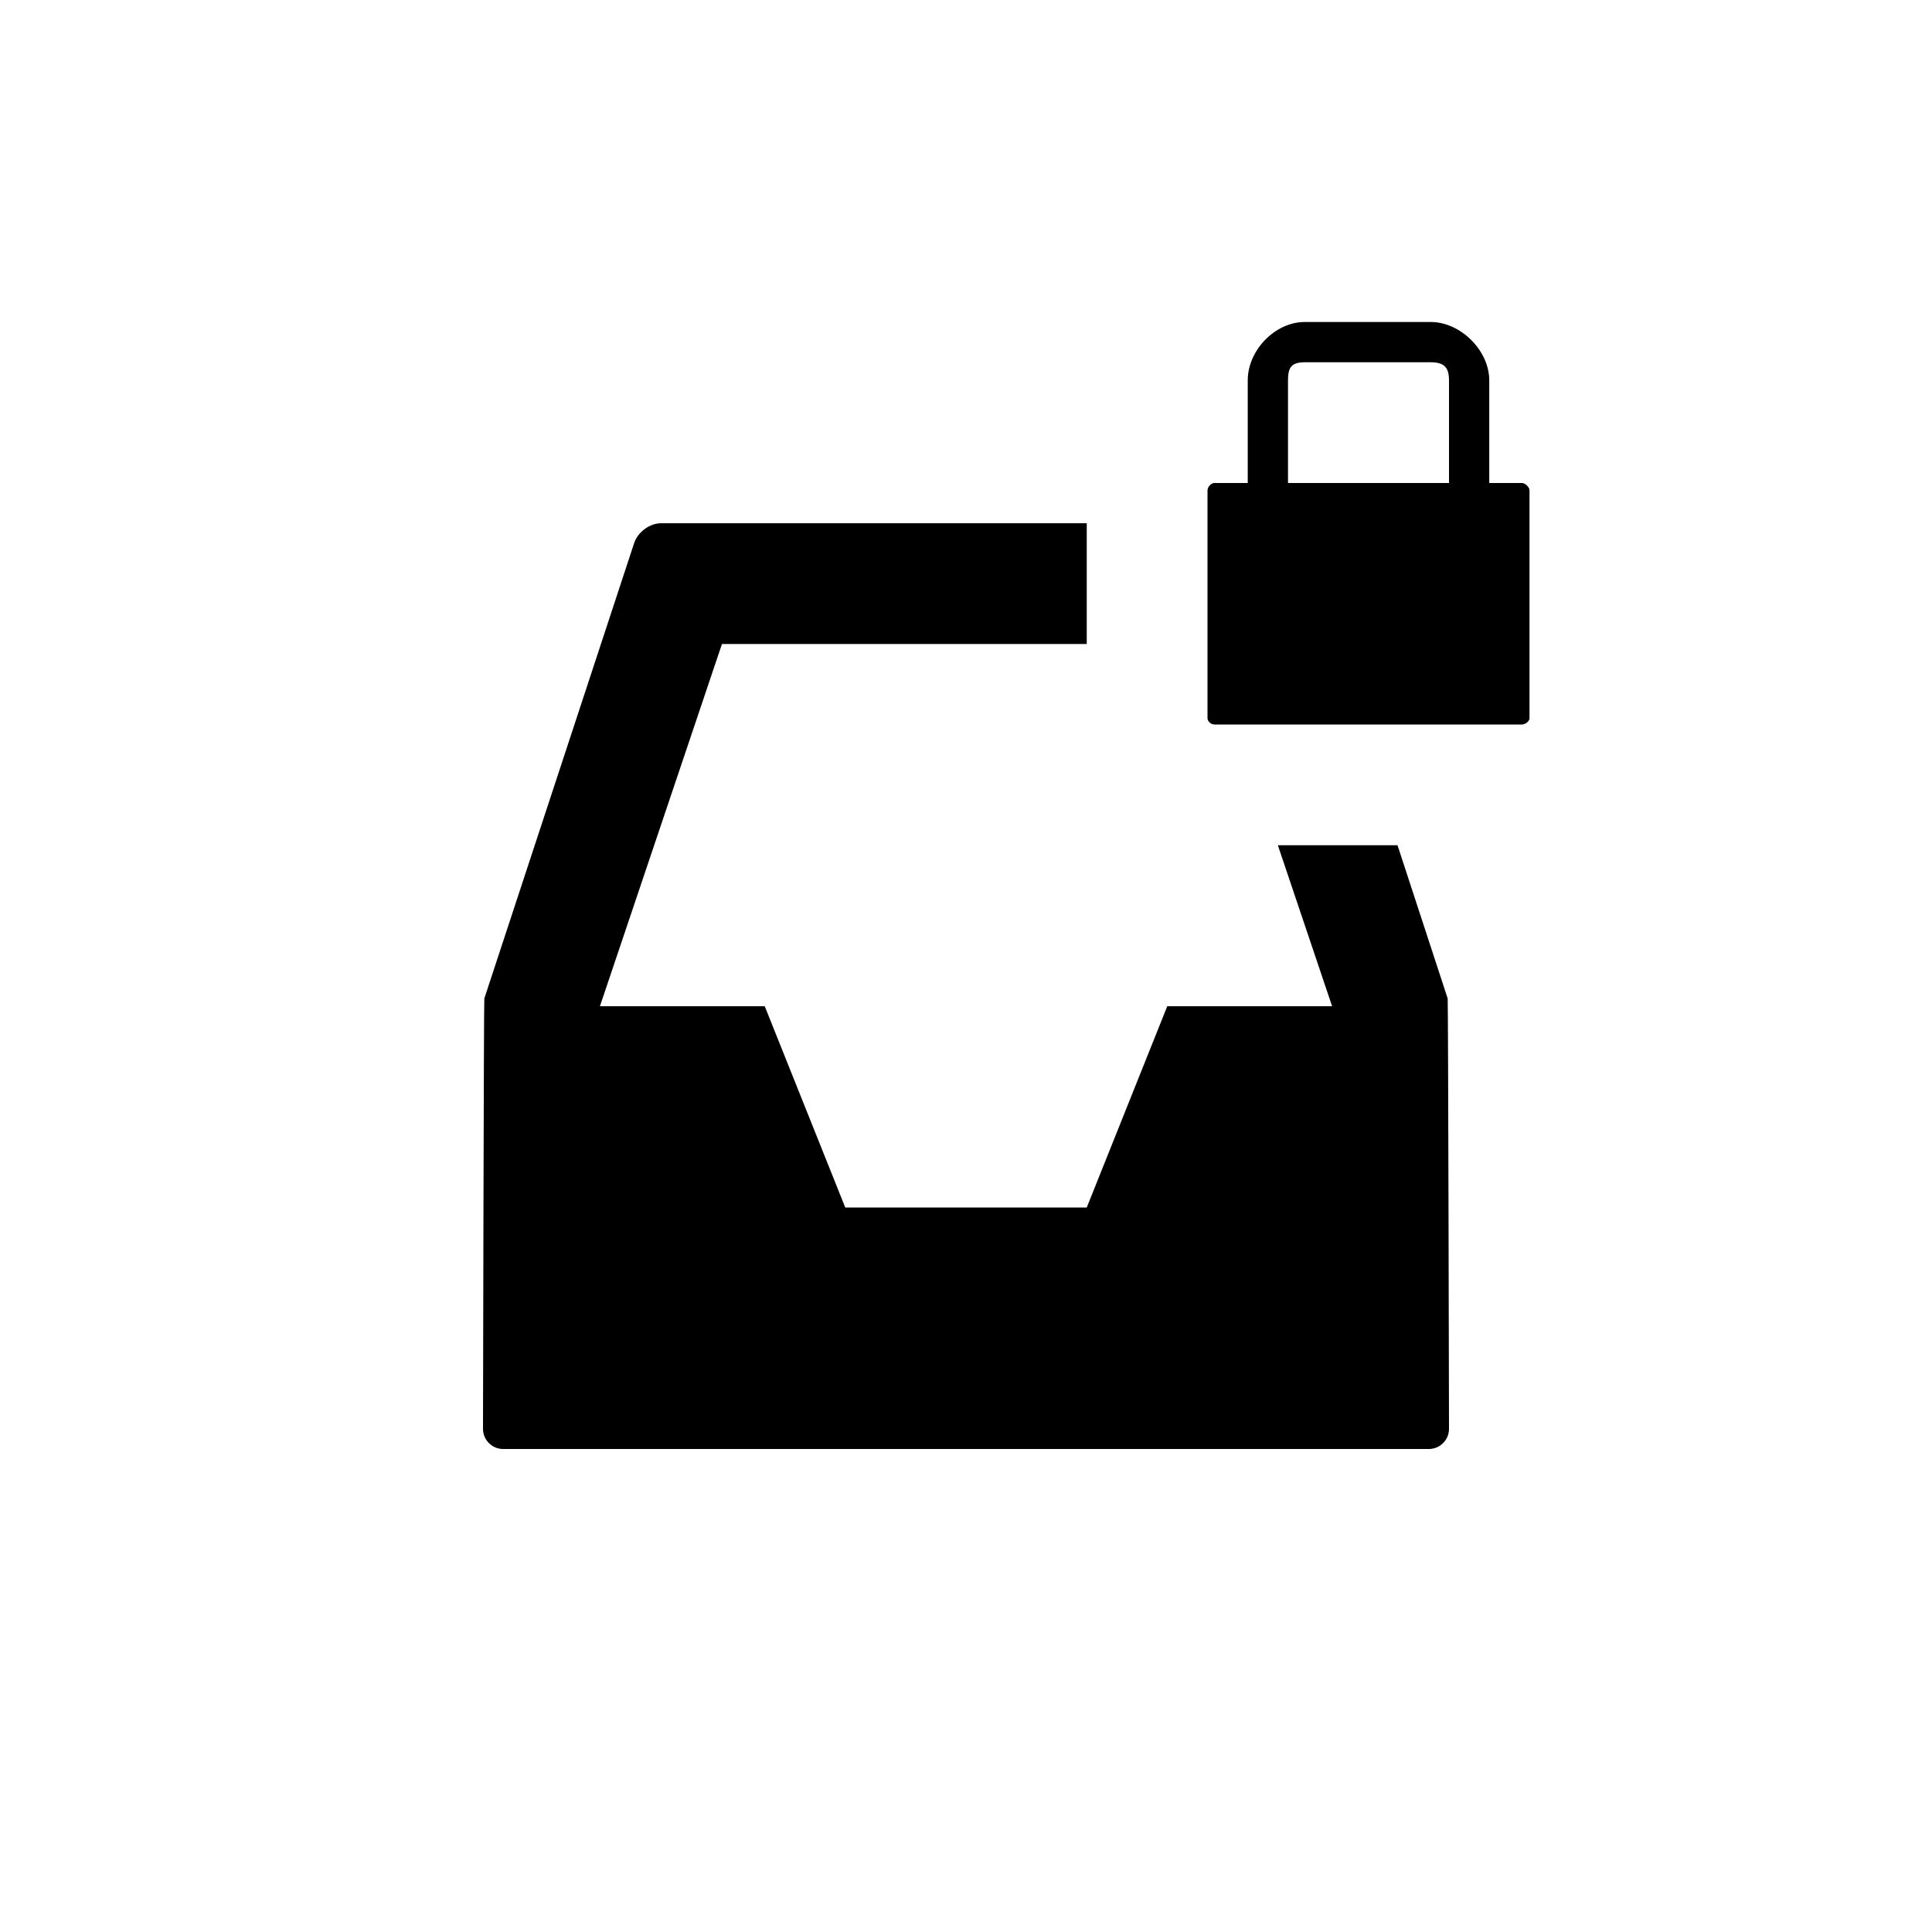 <?xml version="1.0" encoding="utf-8"?>
<!-- Generator: Adobe Illustrator 16.0.3, SVG Export Plug-In . SVG Version: 6.00 Build 0)  -->
<!DOCTYPE svg PUBLIC "-//W3C//DTD SVG 1.1//EN" "http://www.w3.org/Graphics/SVG/1.1/DTD/svg11.dtd">
<svg version="1.1" id="Ebene_1" xmlns="http://www.w3.org/2000/svg" xmlns:xlink="http://www.w3.org/1999/xlink" x="0px" y="0px"
	 width="48px" height="48px" viewBox="0 0 48 48" enable-background="new 0 0 48 48" xml:space="preserve">
<g id="glyphicons">
	<g id="inbox-lock">
		<path d="M38,12.182v5.661C38,17.921,37.896,18,37.809,18h-7.637C30.084,18,30,17.921,30,17.843v-5.661
			C30,12.104,30.084,12,30.172,12H31V9.449C31,8.705,31.676,8,32.415,8h3.132C36.285,8,37,8.705,37,9.449V12h0.809
			C37.896,12,38,12.104,38,12.182z M32,12h4V9.449C36,9.111,35.865,9,35.534,9h-3.106C32.096,9,32,9.111,32,9.449V12z
			 M35.967,24.807L34.721,21h-2.973l1.348,4H29l-2,5h-6l-2-5h-4.095l3.032-9H27v-3H16.421c-0.278,0-0.577,0.221-0.665,0.49
			l-3.723,11.317C12.019,24.85,12,35.5,12,35.5c0,0.275,0.225,0.5,0.5,0.5h23c0.275,0,0.5-0.225,0.5-0.5
			C36,35.5,35.98,24.85,35.967,24.807z"/>
	</g>
</g>
<g id="Layer_2">
</g>
</svg>
